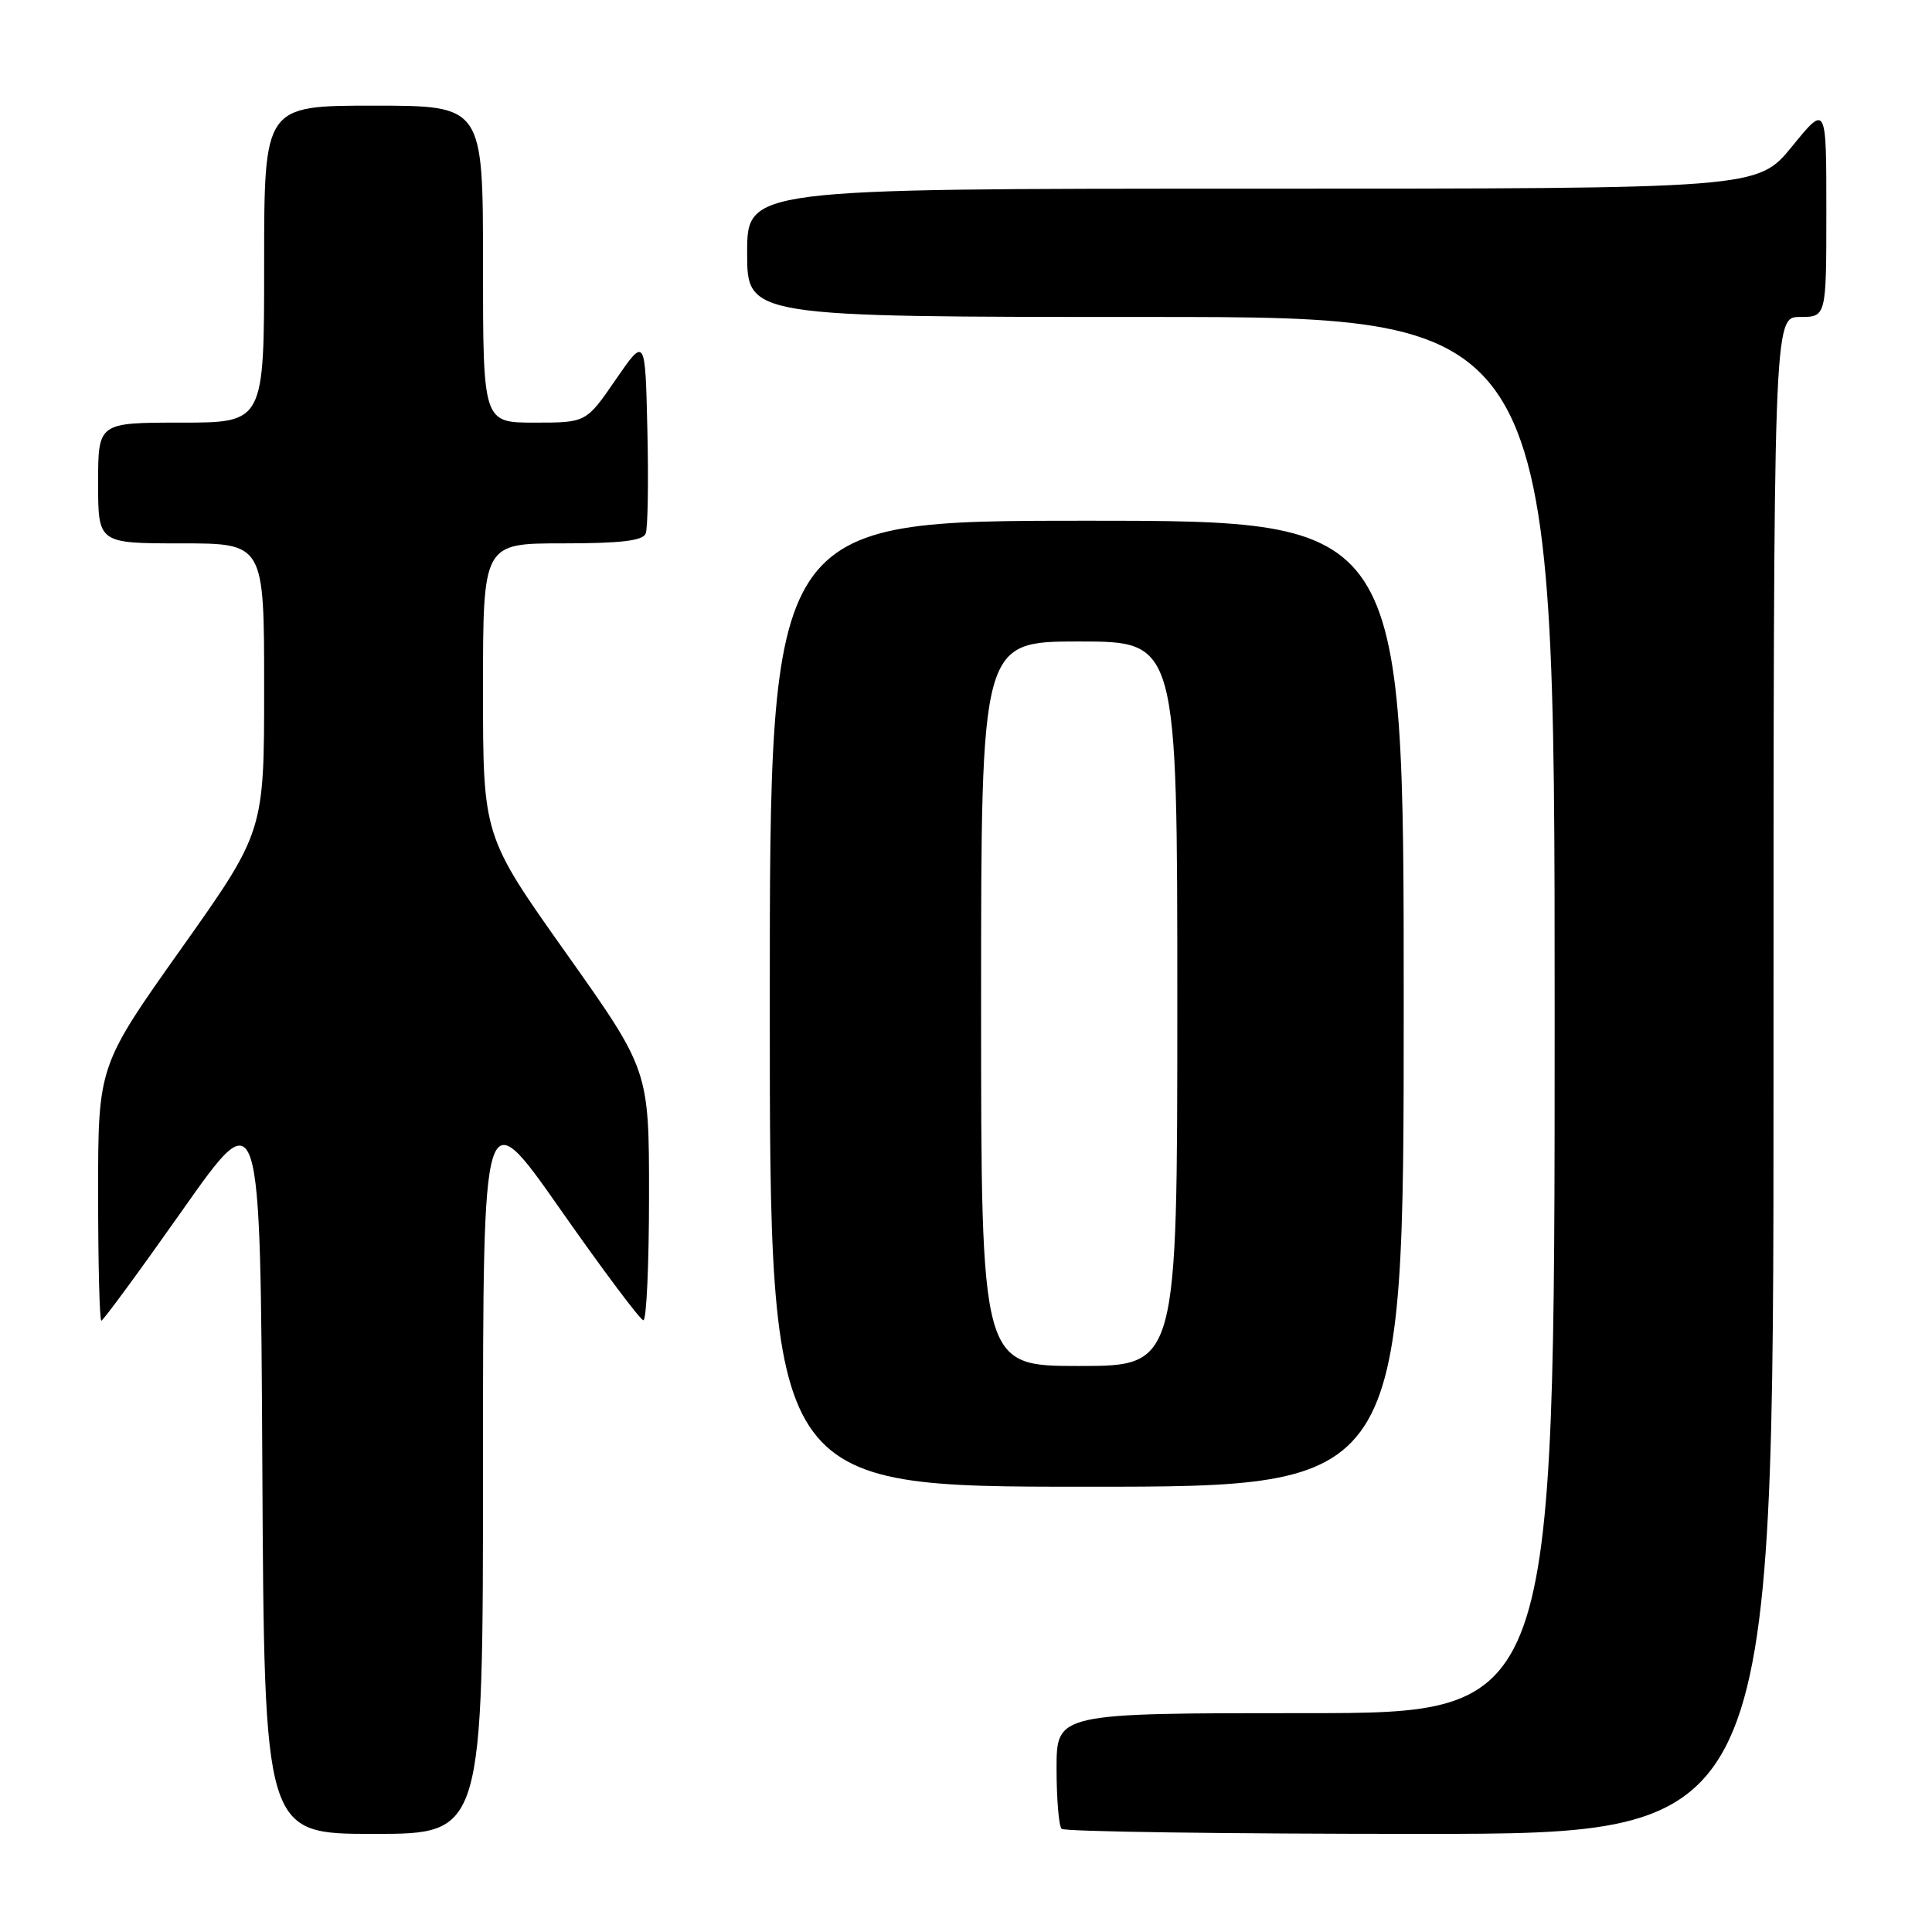 <?xml version="1.0" encoding="UTF-8" standalone="no"?>
<!DOCTYPE svg PUBLIC "-//W3C//DTD SVG 1.1//EN" "http://www.w3.org/Graphics/SVG/1.1/DTD/svg11.dtd" >
<svg xmlns="http://www.w3.org/2000/svg" xmlns:xlink="http://www.w3.org/1999/xlink" version="1.1" viewBox="0 0 256 256">
 <g >
 <path fill="currentColor"
d=" M 64.00 194.30 C 64.00 145.61 64.00 145.61 74.25 160.25 C 79.89 168.30 84.84 174.91 85.25 174.94 C 85.66 174.98 86.00 167.53 86.00 158.40 C 86.00 141.80 86.00 141.80 75.00 126.28 C 64.00 110.76 64.00 110.76 64.00 91.38 C 64.00 72.00 64.00 72.00 74.53 72.00 C 82.27 72.00 85.20 71.65 85.56 70.69 C 85.84 69.98 85.94 63.82 85.78 57.00 C 85.50 44.62 85.50 44.62 81.58 50.31 C 77.67 56.00 77.67 56.00 70.83 56.00 C 64.00 56.00 64.00 56.00 64.00 35.00 C 64.00 14.00 64.00 14.00 49.50 14.00 C 35.00 14.00 35.00 14.00 35.00 35.00 C 35.00 56.00 35.00 56.00 24.00 56.00 C 13.00 56.00 13.00 56.00 13.00 64.00 C 13.00 72.00 13.00 72.00 24.00 72.00 C 35.00 72.00 35.00 72.00 35.00 91.10 C 35.00 110.20 35.00 110.20 24.00 125.72 C 13.00 141.24 13.00 141.24 13.00 158.12 C 13.00 167.40 13.19 175.00 13.43 175.00 C 13.66 175.00 18.50 168.41 24.18 160.35 C 34.50 145.69 34.50 145.69 34.76 194.35 C 35.02 243.00 35.02 243.00 49.51 243.00 C 64.00 243.00 64.00 243.00 64.00 194.30 Z  M 235.00 142.50 C 235.00 42.00 235.00 42.00 238.50 42.00 C 242.00 42.00 242.00 42.00 242.00 27.91 C 242.00 13.82 242.00 13.82 237.45 19.41 C 232.89 25.00 232.89 25.00 165.95 25.00 C 99.00 25.00 99.00 25.00 99.00 33.50 C 99.00 42.00 99.00 42.00 152.50 42.00 C 206.00 42.00 206.00 42.00 206.00 134.50 C 206.00 227.00 206.00 227.00 173.00 227.00 C 140.00 227.00 140.00 227.00 140.00 234.33 C 140.00 238.37 140.30 241.97 140.67 242.33 C 141.03 242.70 162.41 243.00 188.17 243.00 C 235.00 243.00 235.00 243.00 235.00 142.50 Z  M 186.00 133.00 C 186.00 69.00 186.00 69.00 144.00 69.00 C 102.00 69.00 102.00 69.00 102.00 133.00 C 102.00 197.00 102.00 197.00 144.00 197.00 C 186.00 197.00 186.00 197.00 186.00 133.00 Z  M 130.00 133.00 C 130.00 85.00 130.00 85.00 143.00 85.00 C 156.00 85.00 156.00 85.00 156.00 133.00 C 156.00 181.00 156.00 181.00 143.00 181.00 C 130.00 181.00 130.00 181.00 130.00 133.00 Z "/>
</g>
</svg>